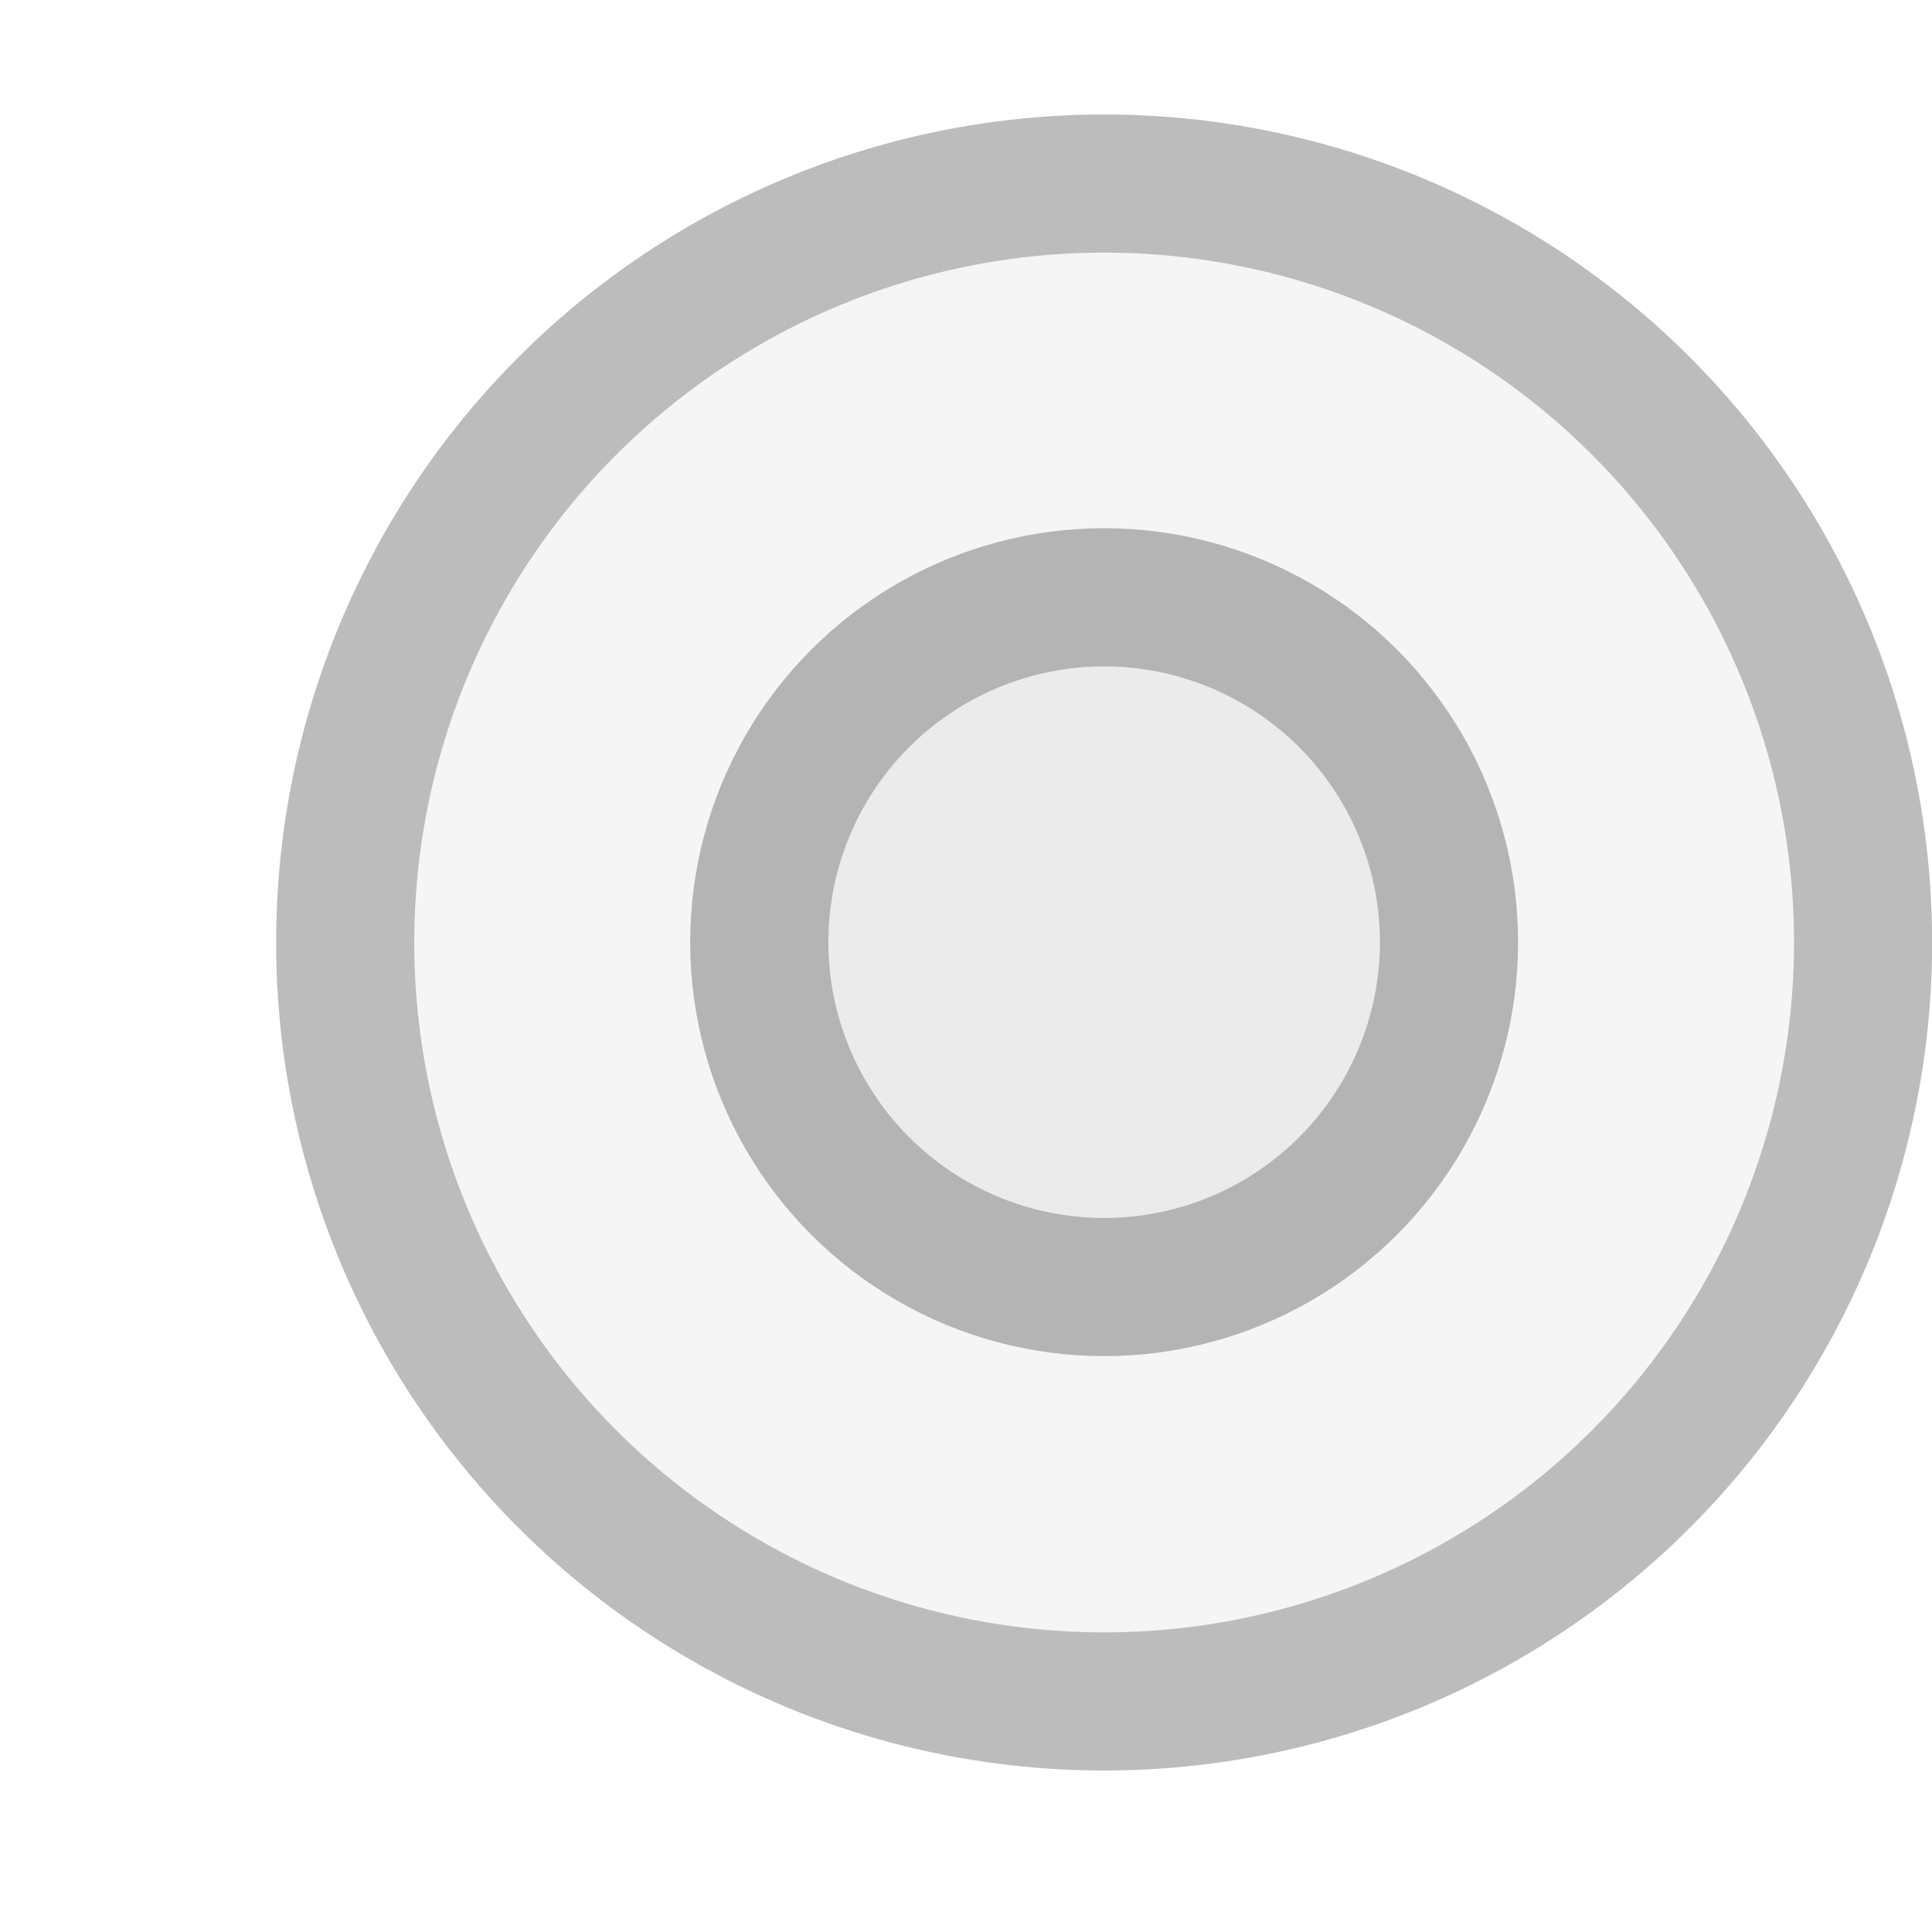 <svg width="6" height="6" viewBox="0 0 6 6" fill="none" xmlns="http://www.w3.org/2000/svg">
<circle cx="3.429" cy="2.927" r="2.571" fill="#282828" fill-opacity="0.05"/>
<circle cx="3.429" cy="2.927" r="2.357" stroke="url(#paint0_linear_2027_5047)" stroke-opacity="0.25" stroke-width="0.429"/>
<circle cx="3.429" cy="2.926" r="1.286" fill="#282828" fill-opacity="0.05"/>
<circle cx="3.429" cy="2.926" r="1.071" stroke="url(#paint1_linear_2027_5047)" stroke-opacity="0.25" stroke-width="0.429"/>
<defs>
<linearGradient id="paint0_linear_2027_5047" x1="3.429" y1="0.355" x2="5.666" y2="6.003" gradientUnits="userSpaceOnUse">
<stop stop-color="#121212" stopOpacity="0.4"/>
<stop offset="0.4" stop-color="#121212" stopOpacity="0"/>
<stop offset="0.6" stop-color="#121212" stopOpacity="0"/>
<stop offset="1" stop-color="#121212" stopOpacity="0.1"/>
</linearGradient>
<linearGradient id="paint1_linear_2027_5047" x1="3.429" y1="1.641" x2="4.547" y2="4.464" gradientUnits="userSpaceOnUse">
<stop stop-color="#121212" stopOpacity="0.4"/>
<stop offset="0.4" stop-color="#121212" stopOpacity="0"/>
<stop offset="0.6" stop-color="#121212" stopOpacity="0"/>
<stop offset="1" stop-color="#121212" stopOpacity="0.1"/>
</linearGradient>
</defs>
</svg>
